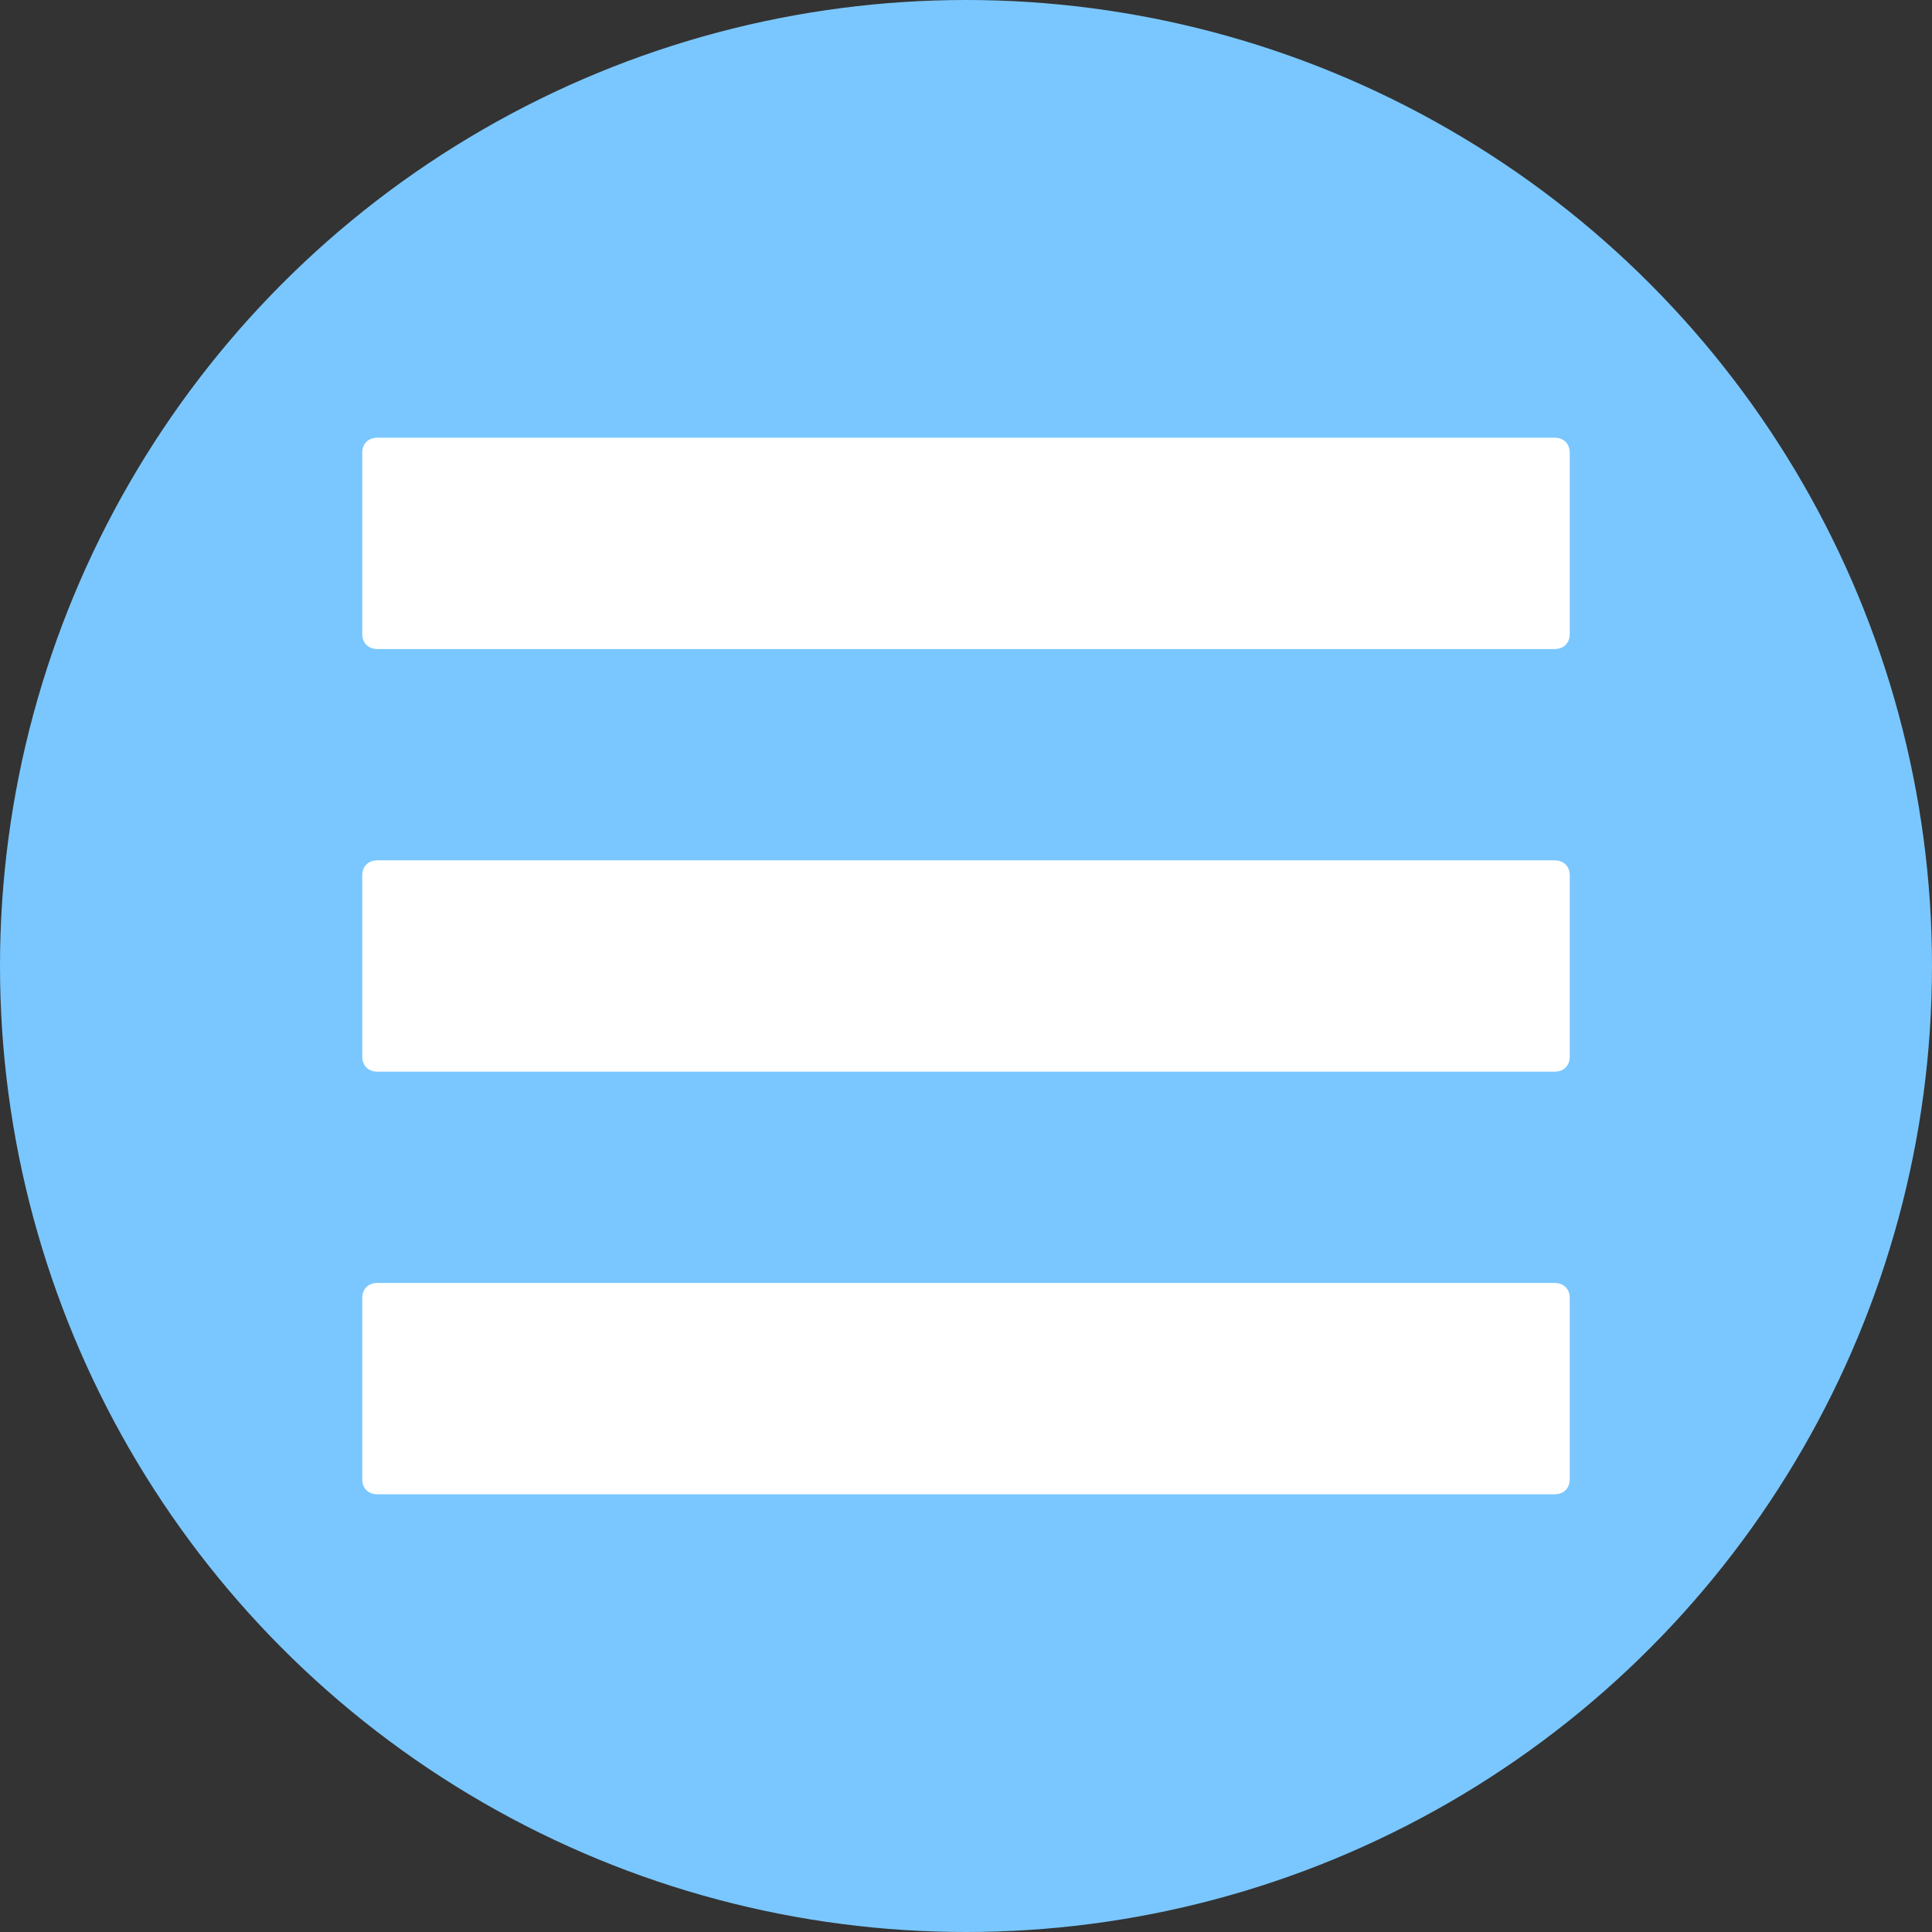 <?xml version="1.0" ?><svg id="Layer_1" style="enable-background:new 0 0 128 128;" version="1.1" viewBox="0 0 128 128" xml:space="preserve" xmlns="http://www.w3.org/2000/svg" xmlns:xlink="http://www.w3.org/1999/xlink"><rect x="0" y="0" width="128" height="128" fill="#333333" stroke="none"/><style type="text/css">
	.st0{fill:#fff;}
</style><circle fill="#7AC7FF" cx="64" cy="64" r="64"/><g><path class="st0" d="M103,29H25c-0.6,0-1,0.4-1,1v12c0,0.6,0.4,1,1,1h78c0.6,0,1-0.4,1-1V30C104,29.4,103.6,29,103,29z"/><path class="st0" d="M103,57H25c-0.6,0-1,0.4-1,1v12c0,0.6,0.4,1,1,1h78c0.6,0,1-0.4,1-1V58C104,57.4,103.6,57,103,57z"/><path class="st0" d="M103,85H25c-0.6,0-1,0.4-1,1v12c0,0.6,0.4,1,1,1h78c0.6,0,1-0.4,1-1V86C104,85.4,103.6,85,103,85z"/></g></svg>